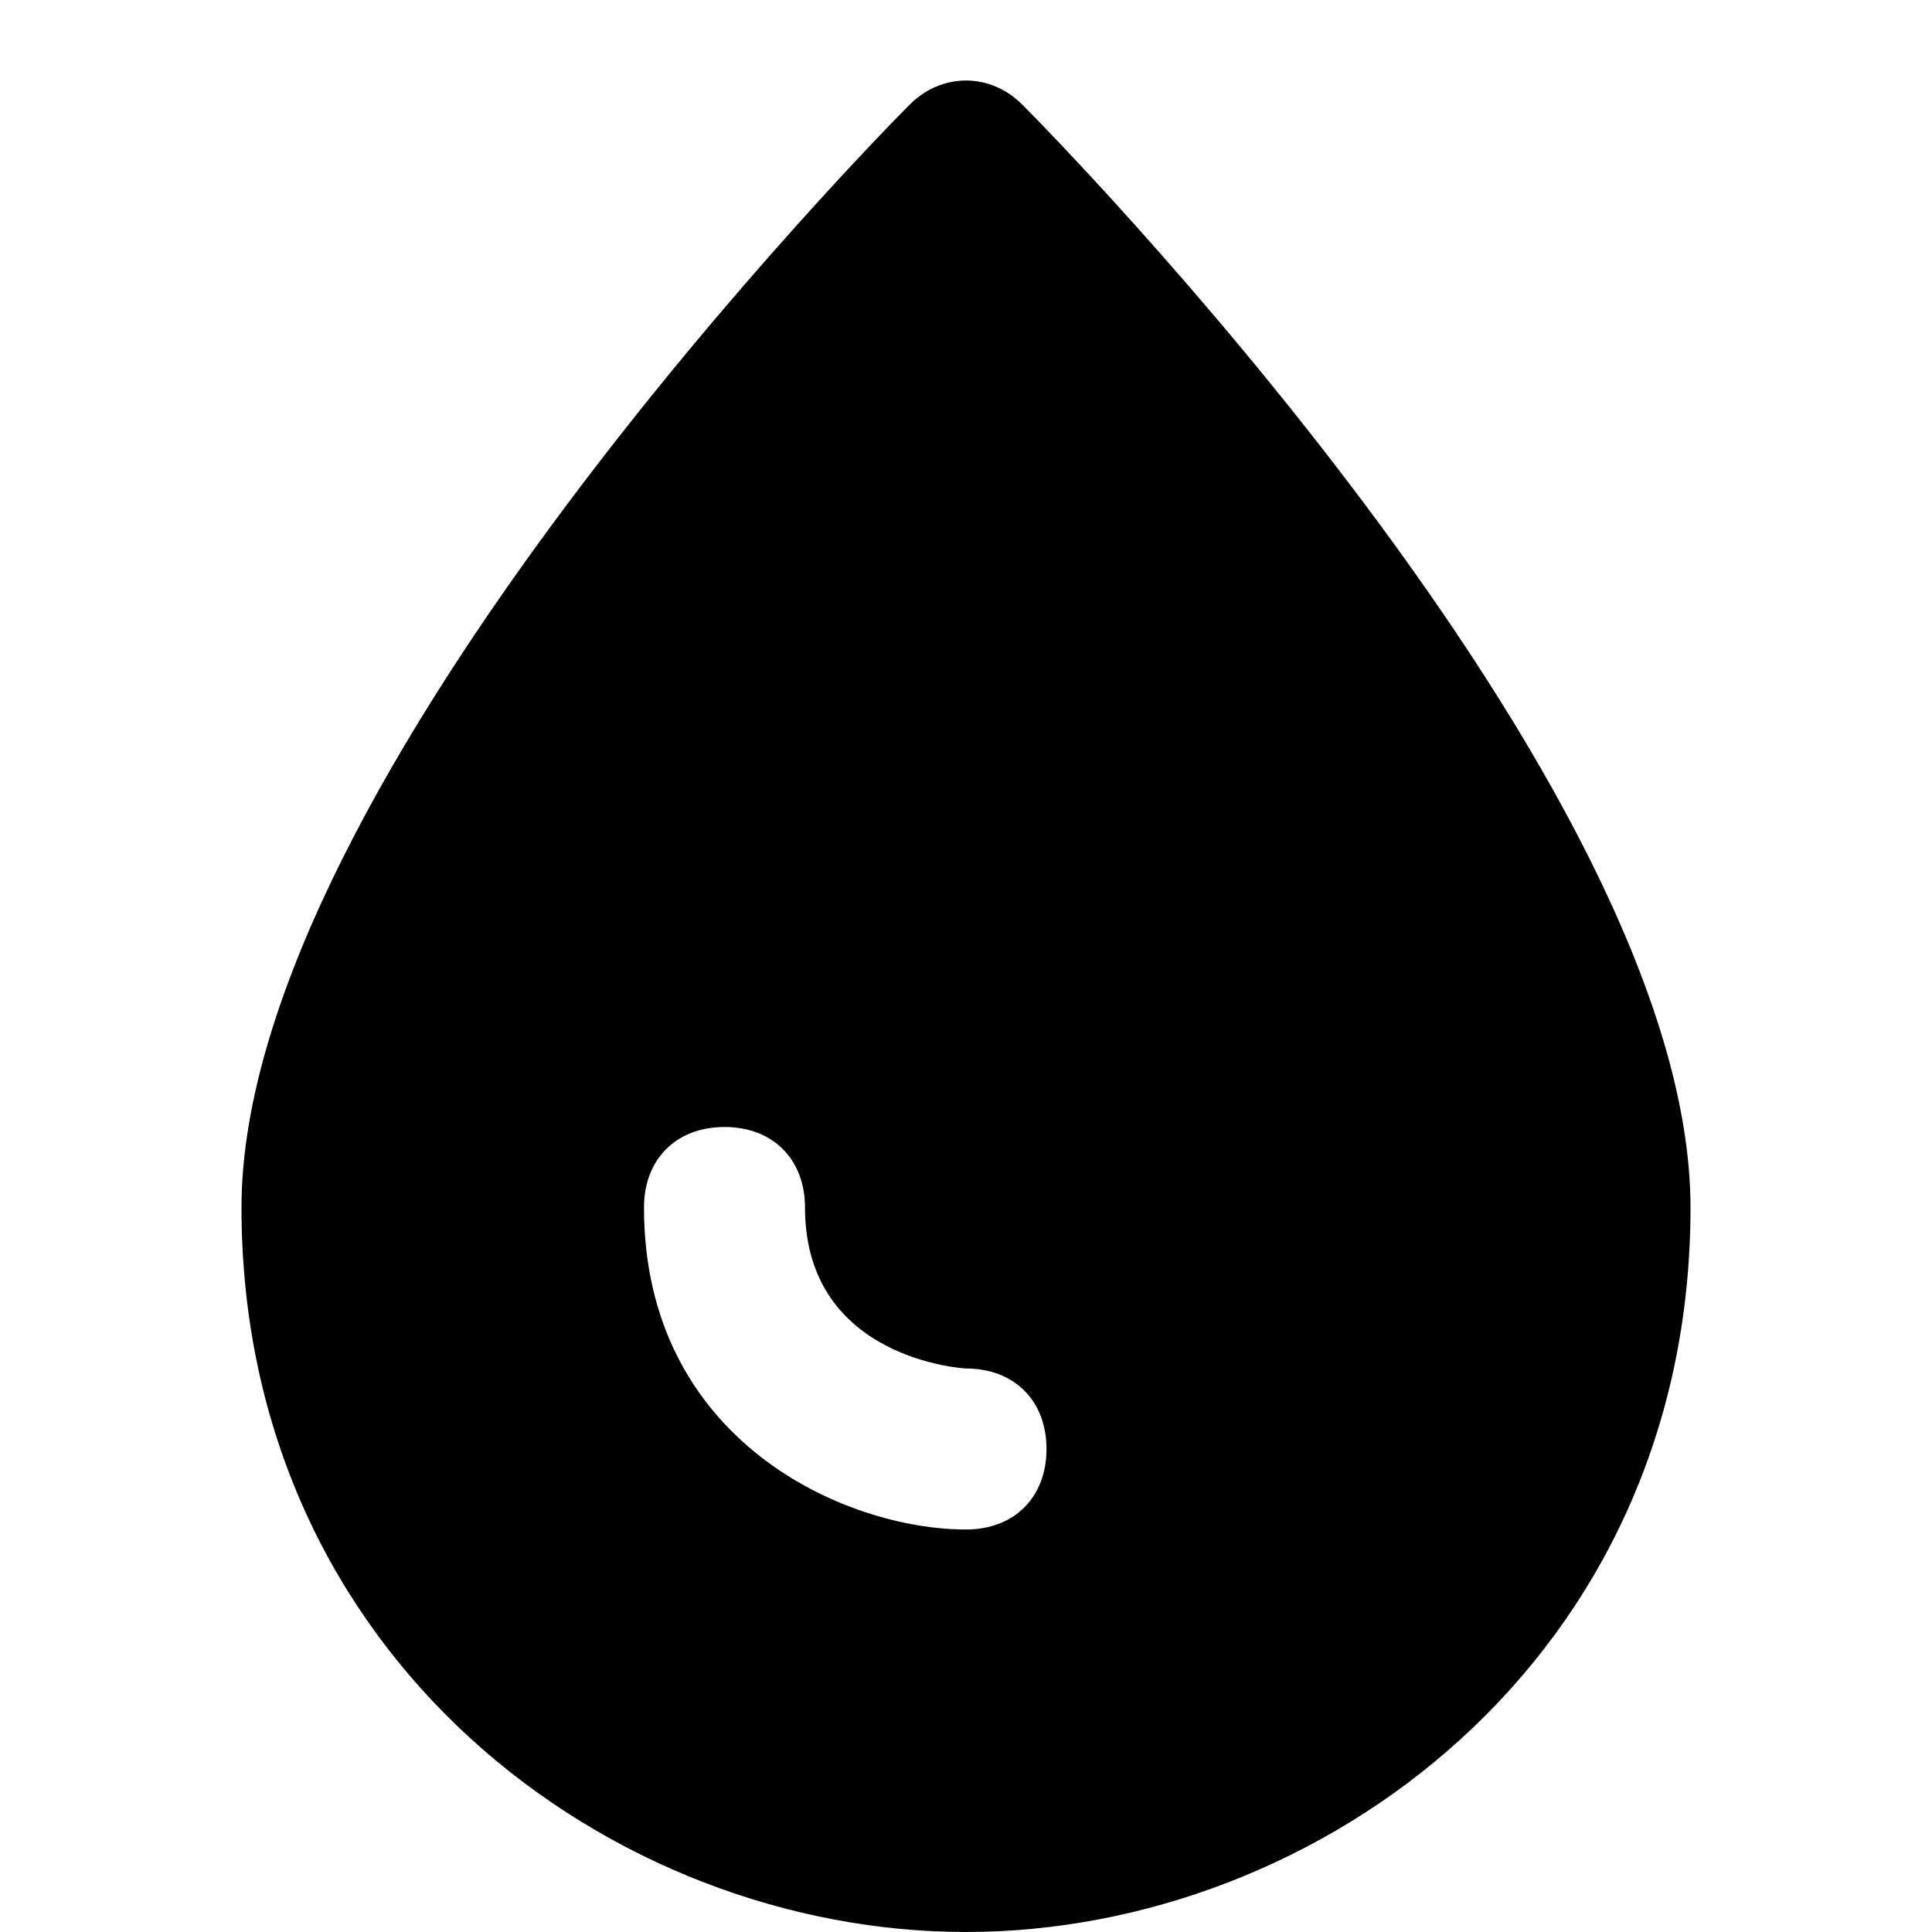 <?xml version="1.0" encoding="utf-8"?>
<!-- Generator: Adobe Illustrator 19.1.0, SVG Export Plug-In . SVG Version: 6.00 Build 0)  -->
<!DOCTYPE svg PUBLIC "-//W3C//DTD SVG 1.1//EN" "http://www.w3.org/Graphics/SVG/1.1/DTD/svg11.dtd">
<svg version="1.1" id="Layer_2" xmlns="http://www.w3.org/2000/svg" xmlns:xlink="http://www.w3.org/1999/xlink" x="0px" y="0px"
	 width="24px" height="24px" viewBox="0 0 24 24" enable-background="new 0 0 24 24" xml:space="preserve">
<path d="M12.7,1.3c-0.4-0.4-1-0.4-1.4,0C11,1.6,3,9.7,3,15c0,5.6,4.6,9,9,9s9-3.4,9-9C21,9.7,13,1.6,12.7,1.3z M12,19
	c-1.5,0-4-1.1-4-4c0-0.6,0.4-1,1-1s1,0.4,1,1c0,1.9,2,2,2,2c0.6,0,1,0.4,1,1S12.6,19,12,19z"/>
</svg>
